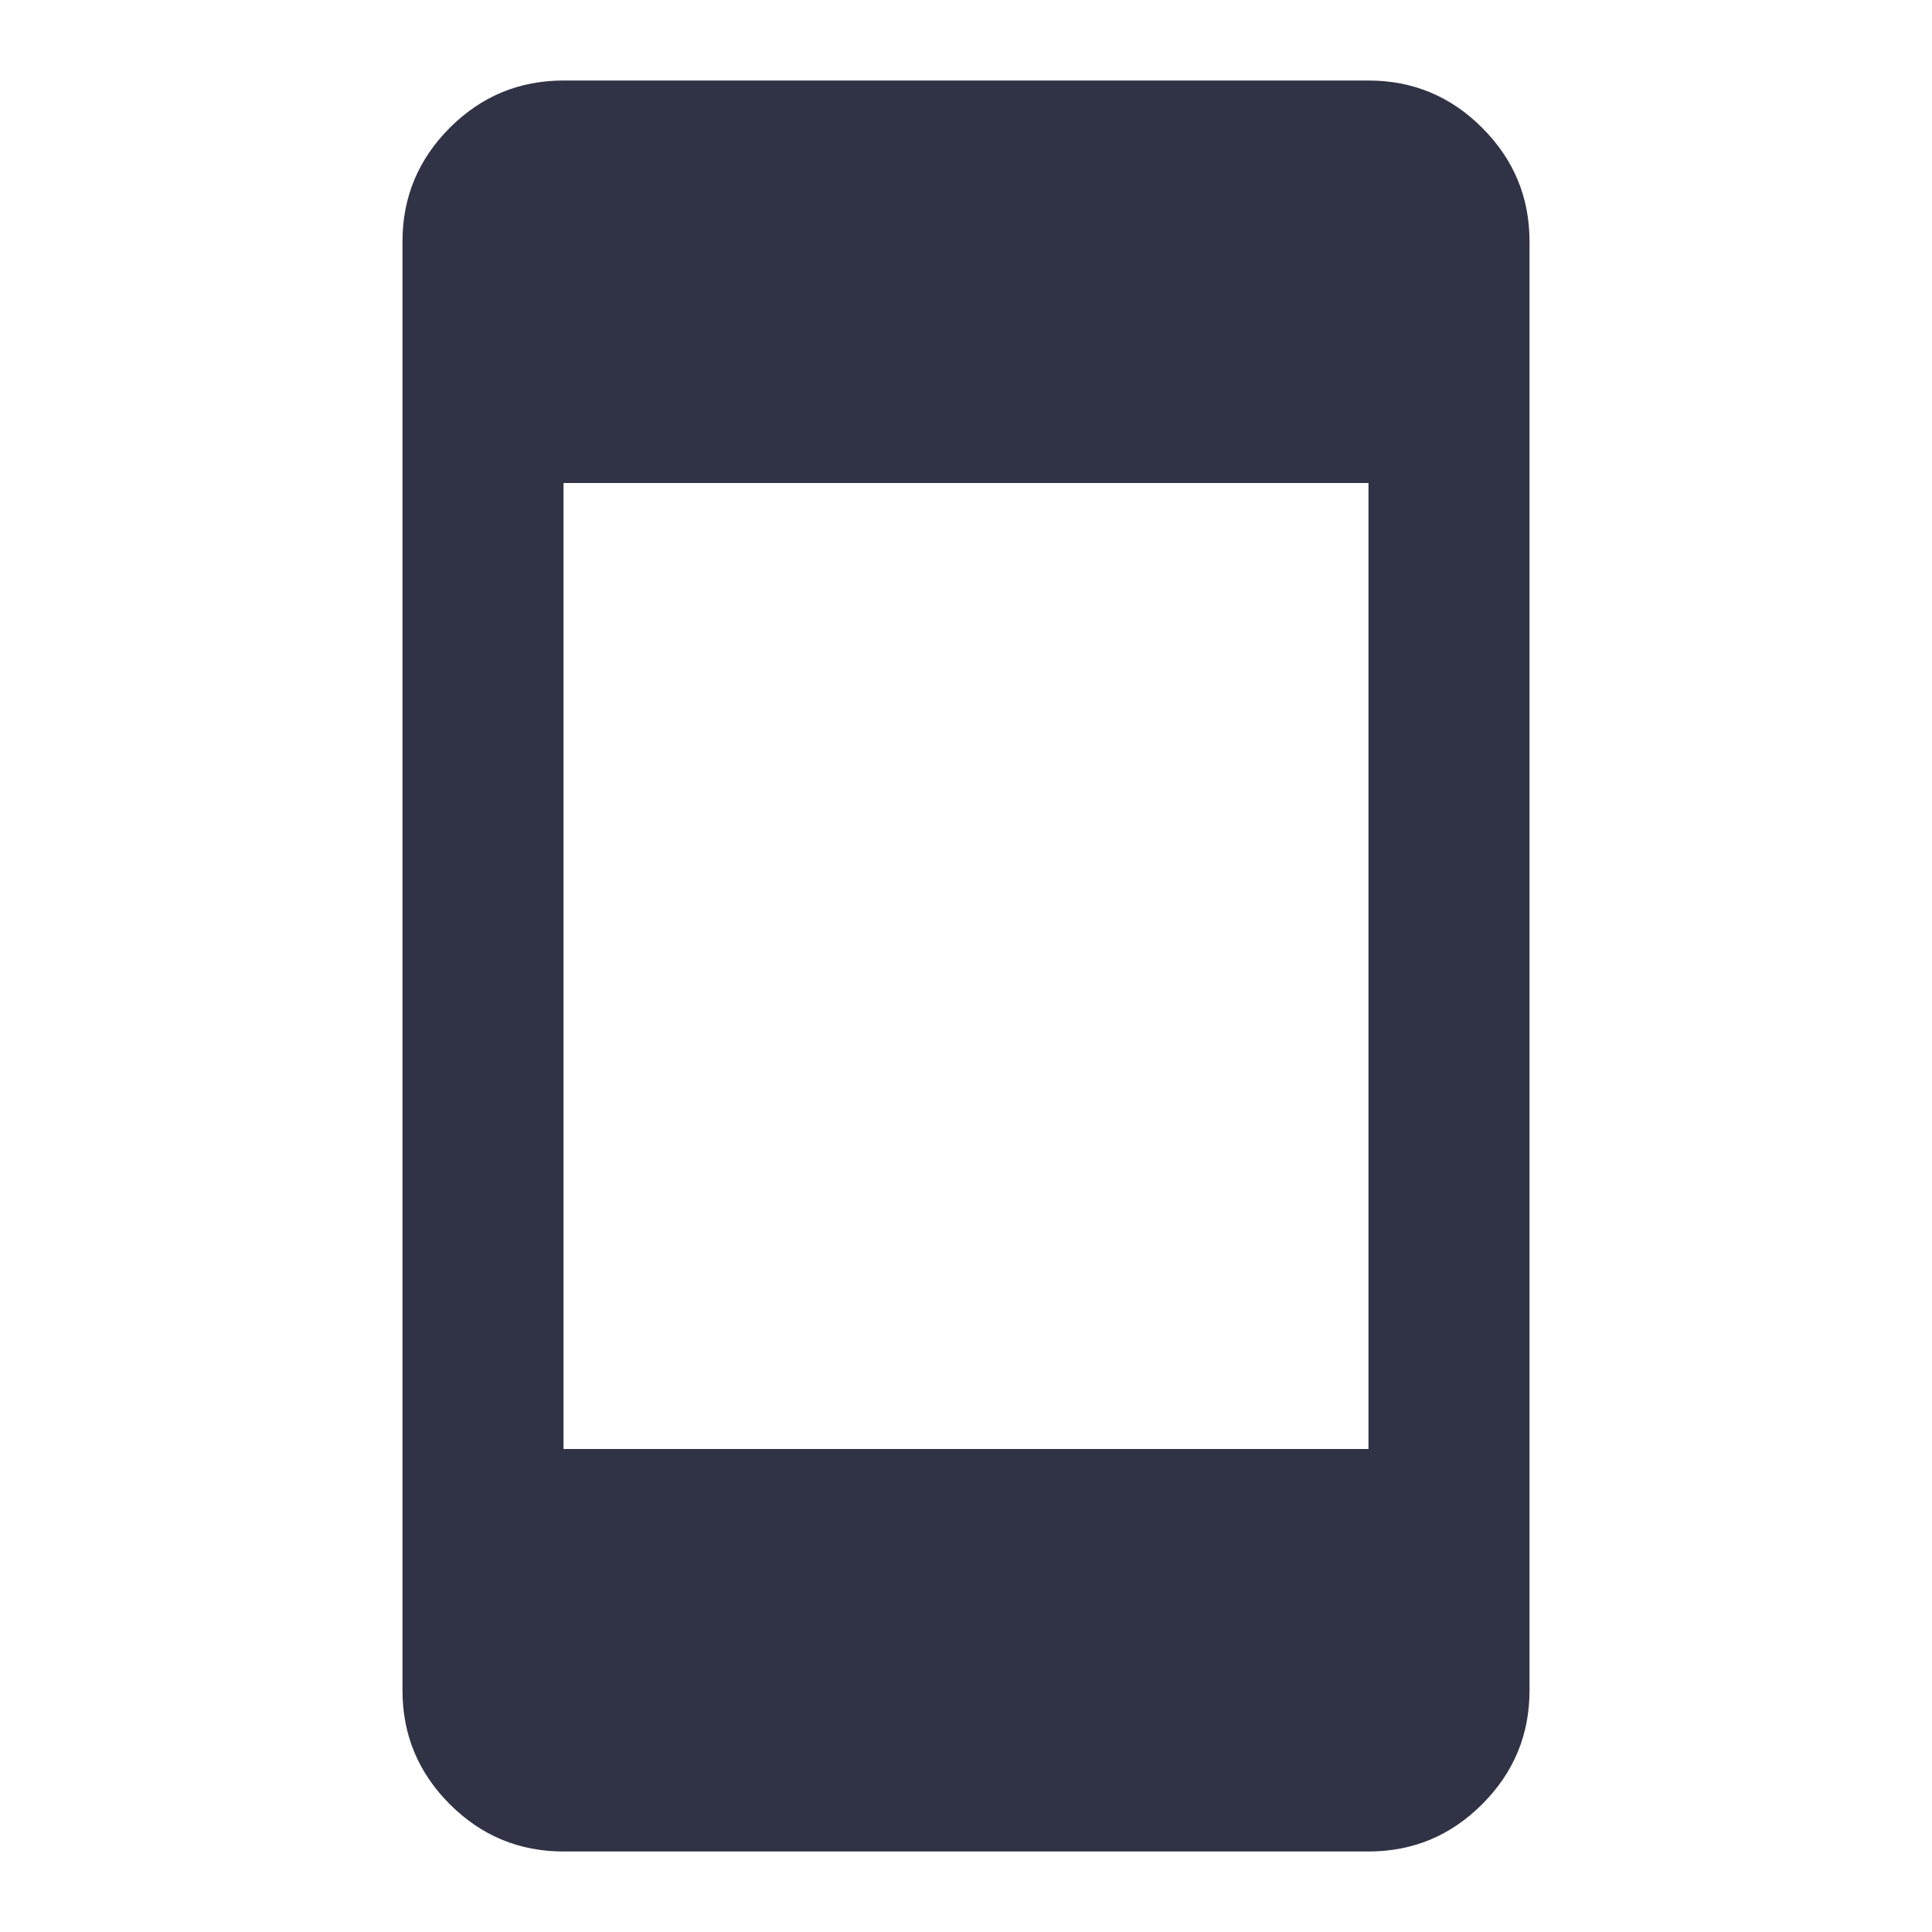 <svg width="40" height="40" viewBox="0 0 40 40" fill="none" xmlns="http://www.w3.org/2000/svg">
<path d="M11.667 38.333C10.75 38.333 9.965 38.007 9.312 37.354C8.66 36.701 8.333 35.917 8.333 35V5C8.333 4.083 8.66 3.299 9.312 2.646C9.965 1.993 10.75 1.667 11.667 1.667H28.333C29.25 1.667 30.035 1.993 30.687 2.646C31.34 3.299 31.667 4.083 31.667 5V35C31.667 35.917 31.34 36.701 30.687 37.354C30.035 38.007 29.25 38.333 28.333 38.333H11.667ZM11.667 30H28.333V10H11.667V30Z" fill="#303345"/>
</svg>
